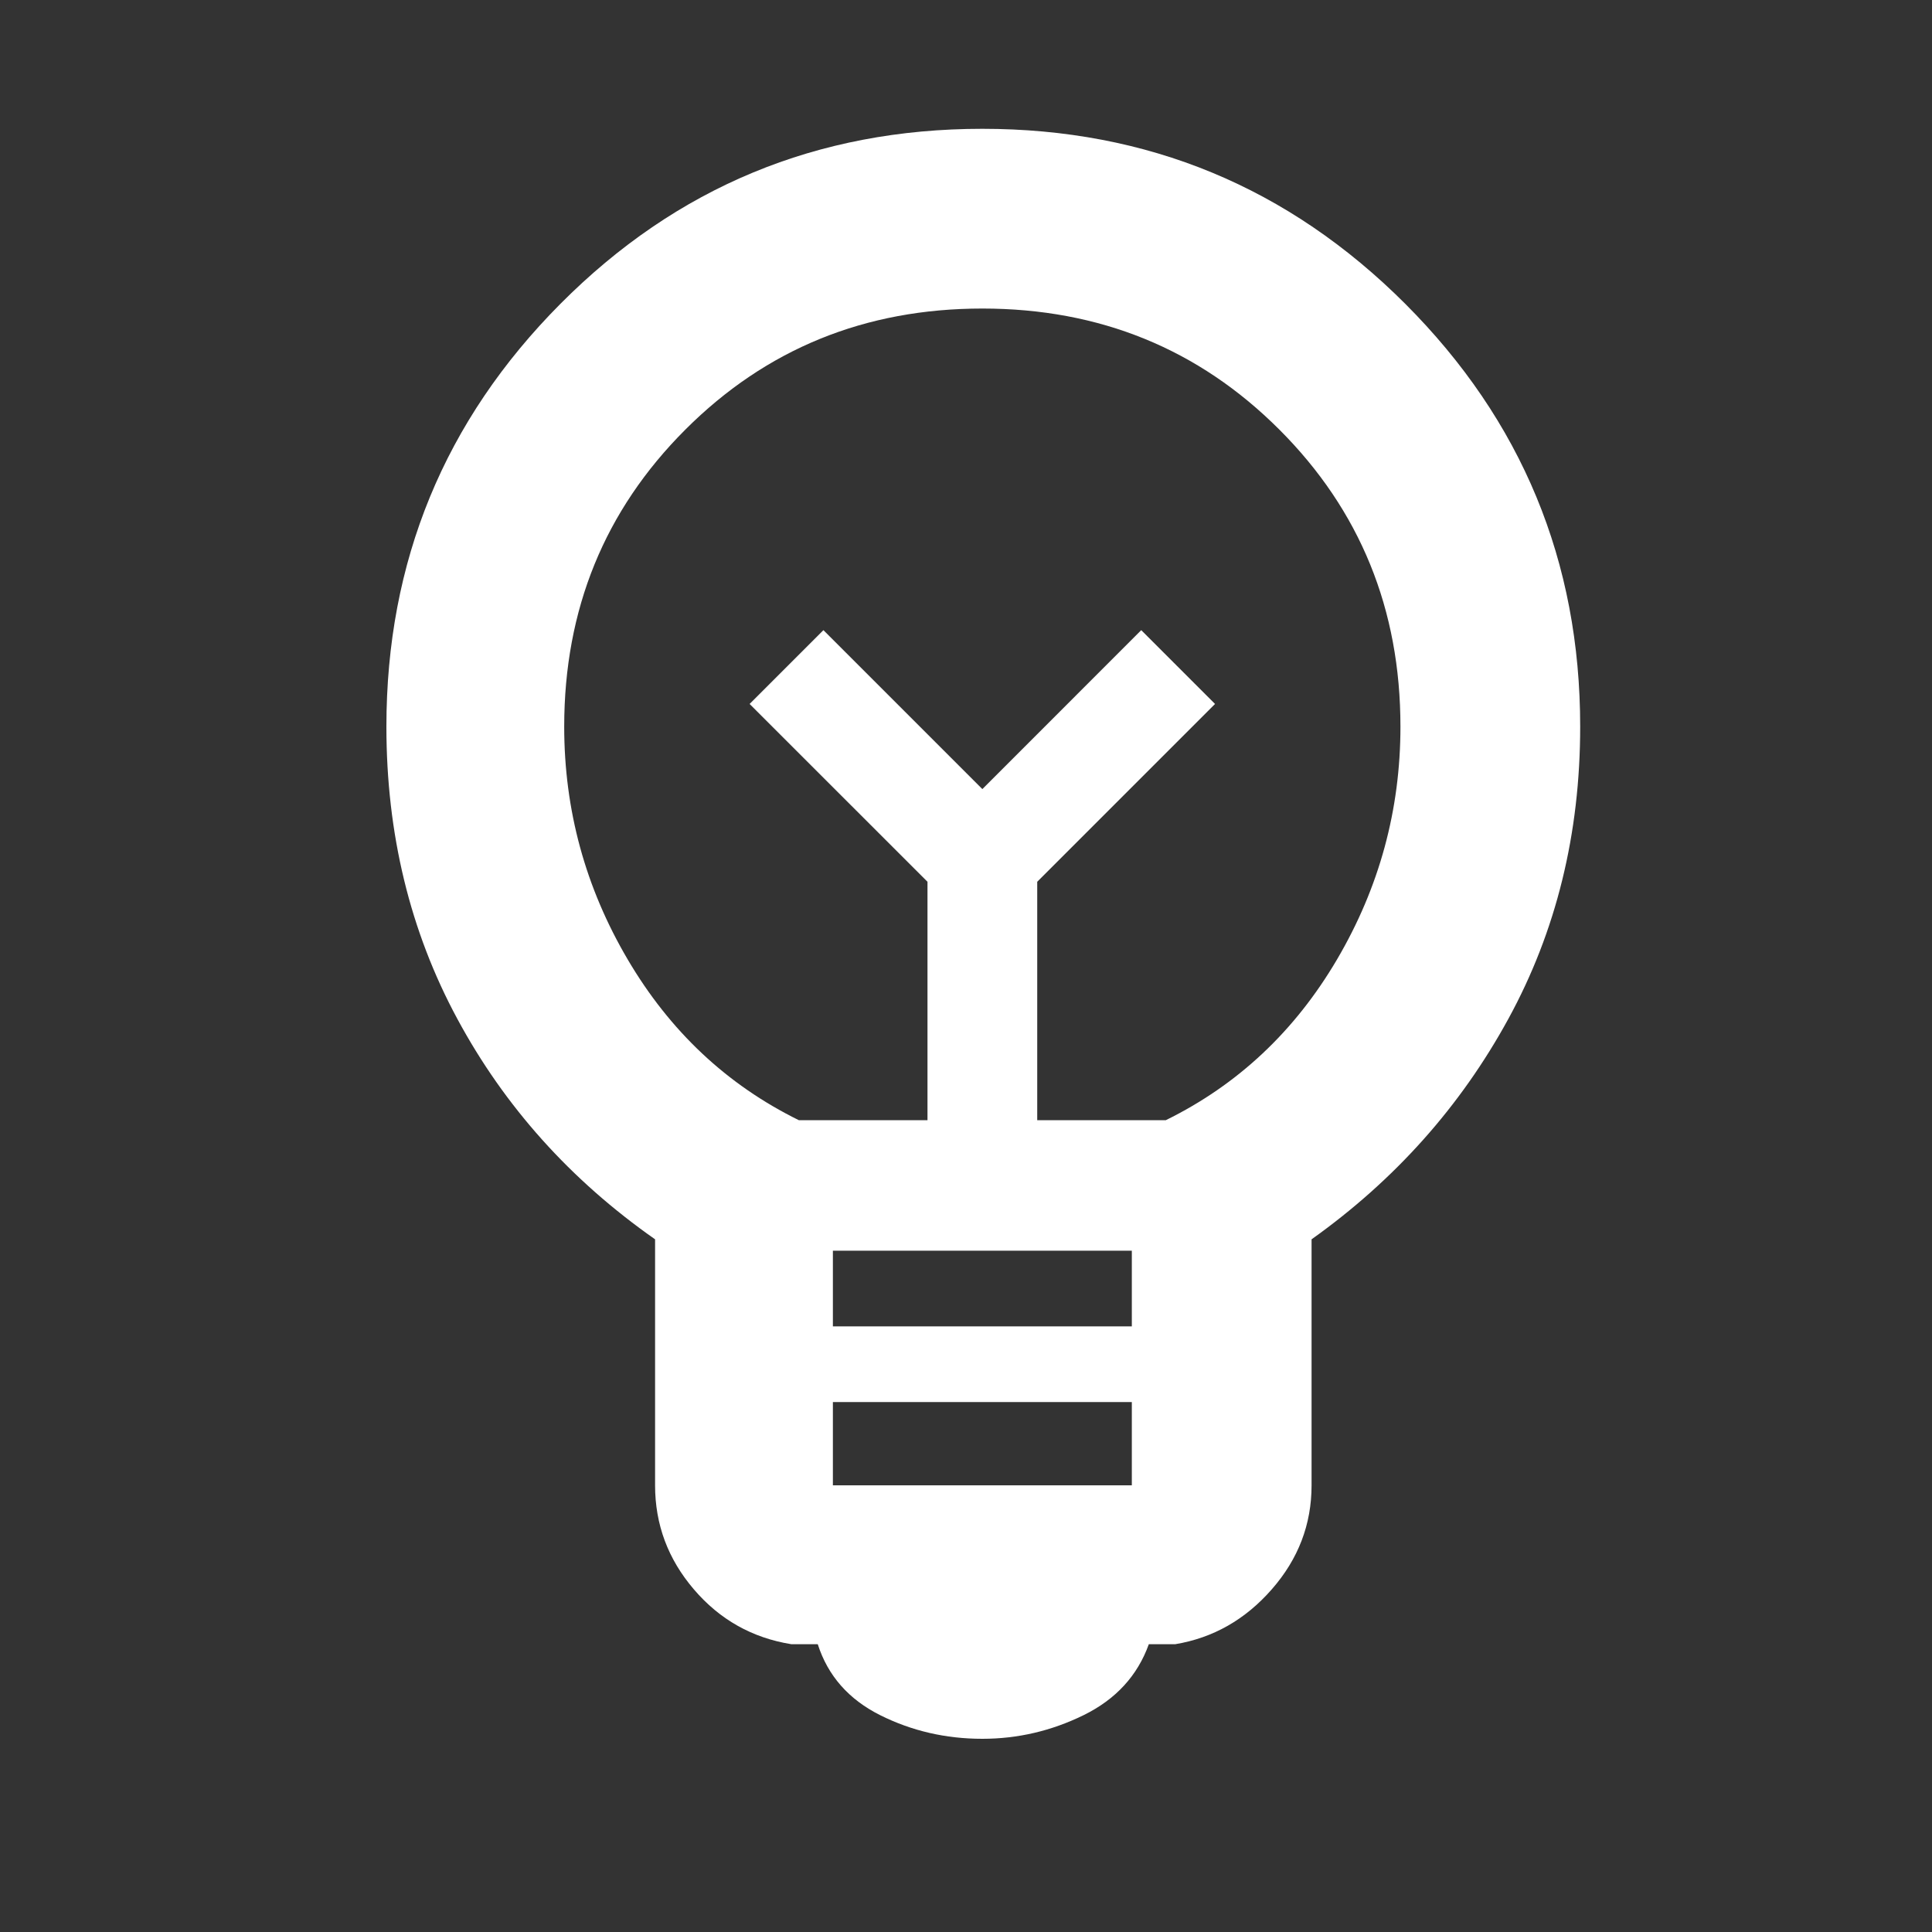 <svg width="30" height="30" viewBox="0 0 30 30" fill="none" xmlns="http://www.w3.org/2000/svg">
<rect x="0" y="0" width="30" height="30" fill="#333333" stroke="none"/>
<path d="M15.254 27C14.686 27 14.157 26.878 13.667 26.633C13.178 26.388 12.855 26.021 12.698 25.531H12.287C11.68 25.433 11.175 25.149 10.774 24.679C10.372 24.209 10.172 23.671 10.172 23.064V19.244C8.859 18.324 7.836 17.183 7.102 15.822C6.367 14.461 6 12.948 6 11.283C6 8.718 6.901 6.529 8.703 4.717C10.505 2.906 12.688 2 15.254 2C17.819 2 20.008 2.906 21.82 4.717C23.631 6.529 24.537 8.718 24.537 11.283C24.537 12.948 24.165 14.461 23.421 15.822C22.677 17.183 21.658 18.324 20.366 19.244V23.064C20.366 23.671 20.16 24.209 19.748 24.679C19.337 25.149 18.838 25.433 18.25 25.531H17.839C17.663 26.021 17.325 26.388 16.826 26.633C16.326 26.878 15.802 27 15.254 27ZM12.933 23.064H17.575V21.771H12.933V23.064ZM12.933 20.596H17.575V19.421H12.933V20.596ZM12.404 17.394H14.402V13.692L11.64 10.931L12.786 9.785L15.254 12.253L17.721 9.785L18.867 10.931L16.106 13.692V17.394H18.103C19.22 16.845 20.106 16.013 20.762 14.897C21.418 13.78 21.746 12.576 21.746 11.283C21.746 9.462 21.119 7.924 19.866 6.671C18.613 5.418 17.075 4.791 15.254 4.791C13.432 4.791 11.895 5.418 10.642 6.671C9.388 7.924 8.761 9.462 8.761 11.283C8.761 12.576 9.089 13.78 9.746 14.897C10.402 16.013 11.288 16.845 12.404 17.394Z" fill="white"/>
</svg>
